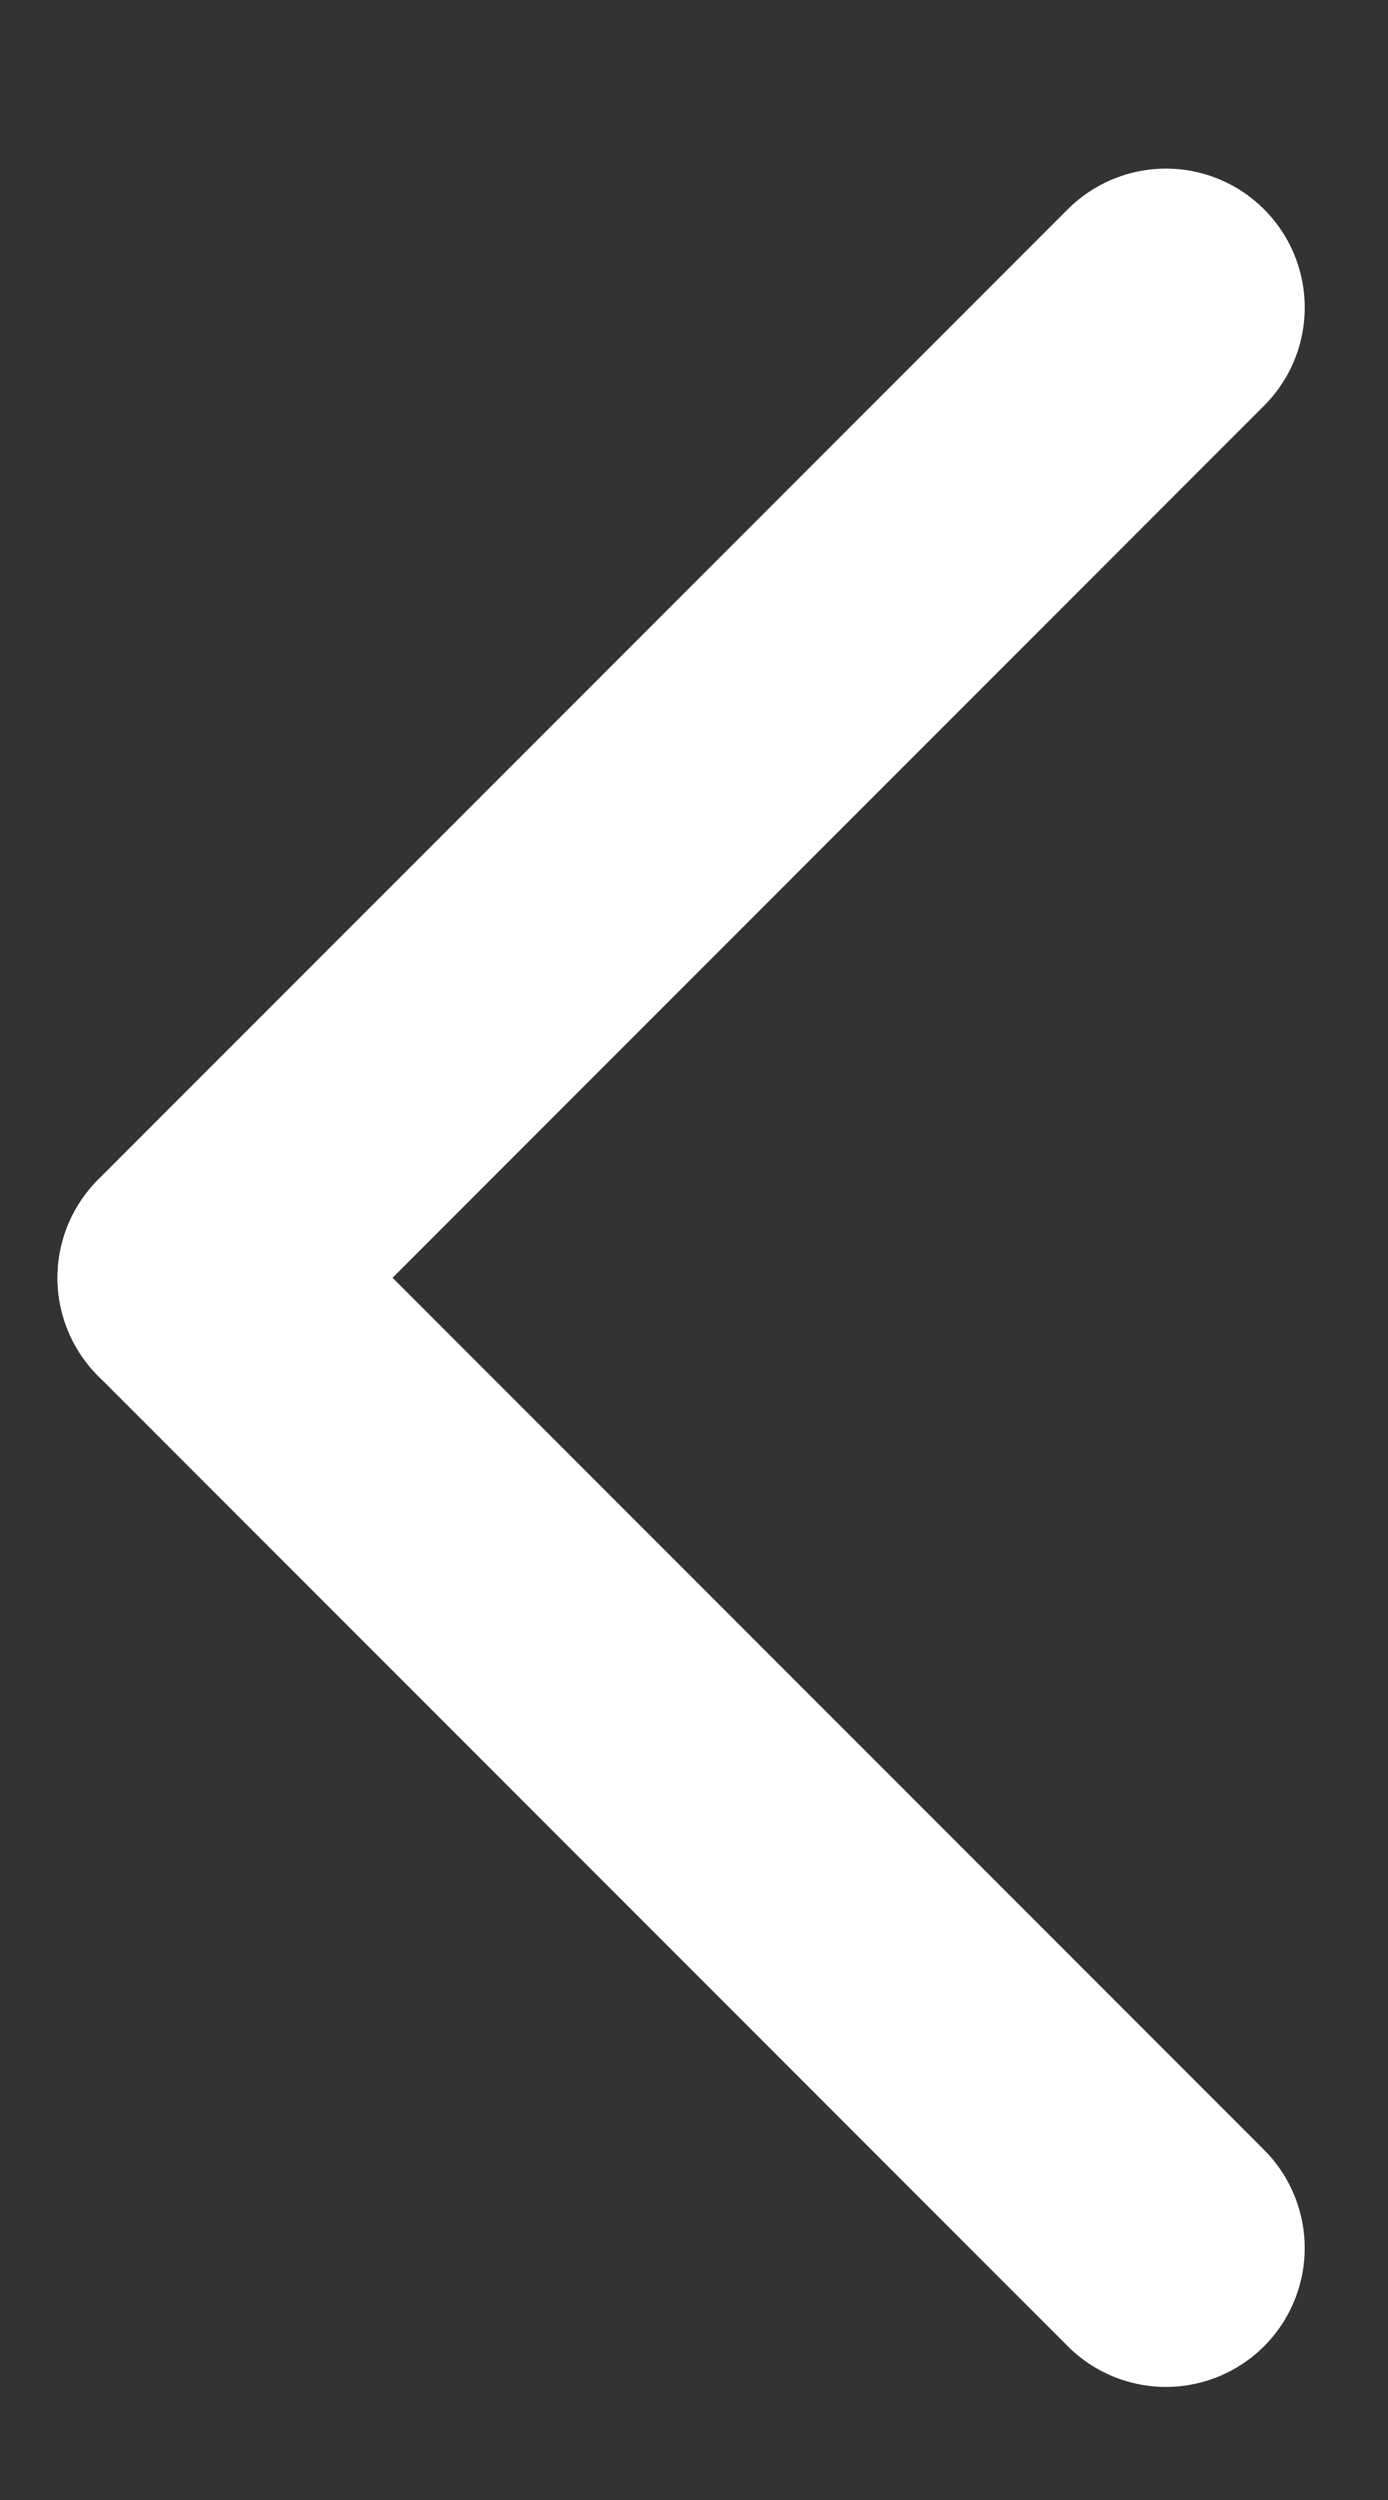 <svg width="5" height="9" viewBox="0 0 5 9" fill="none" xmlns="http://www.w3.org/2000/svg">
<rect x="0" y="0" width="5" height="9" fill="#333333" stroke="none"/>
<line x1="0.5" y1="-0.5" x2="5.44" y2="-0.5" transform="matrix(-0.707 -0.707 -0.707 0.707 4.2 8.8)" stroke="white" stroke-linecap="round"/>
<line x1="4.2" y1="1.107" x2="0.707" y2="4.6" stroke="white" stroke-linecap="round"/>
</svg>
